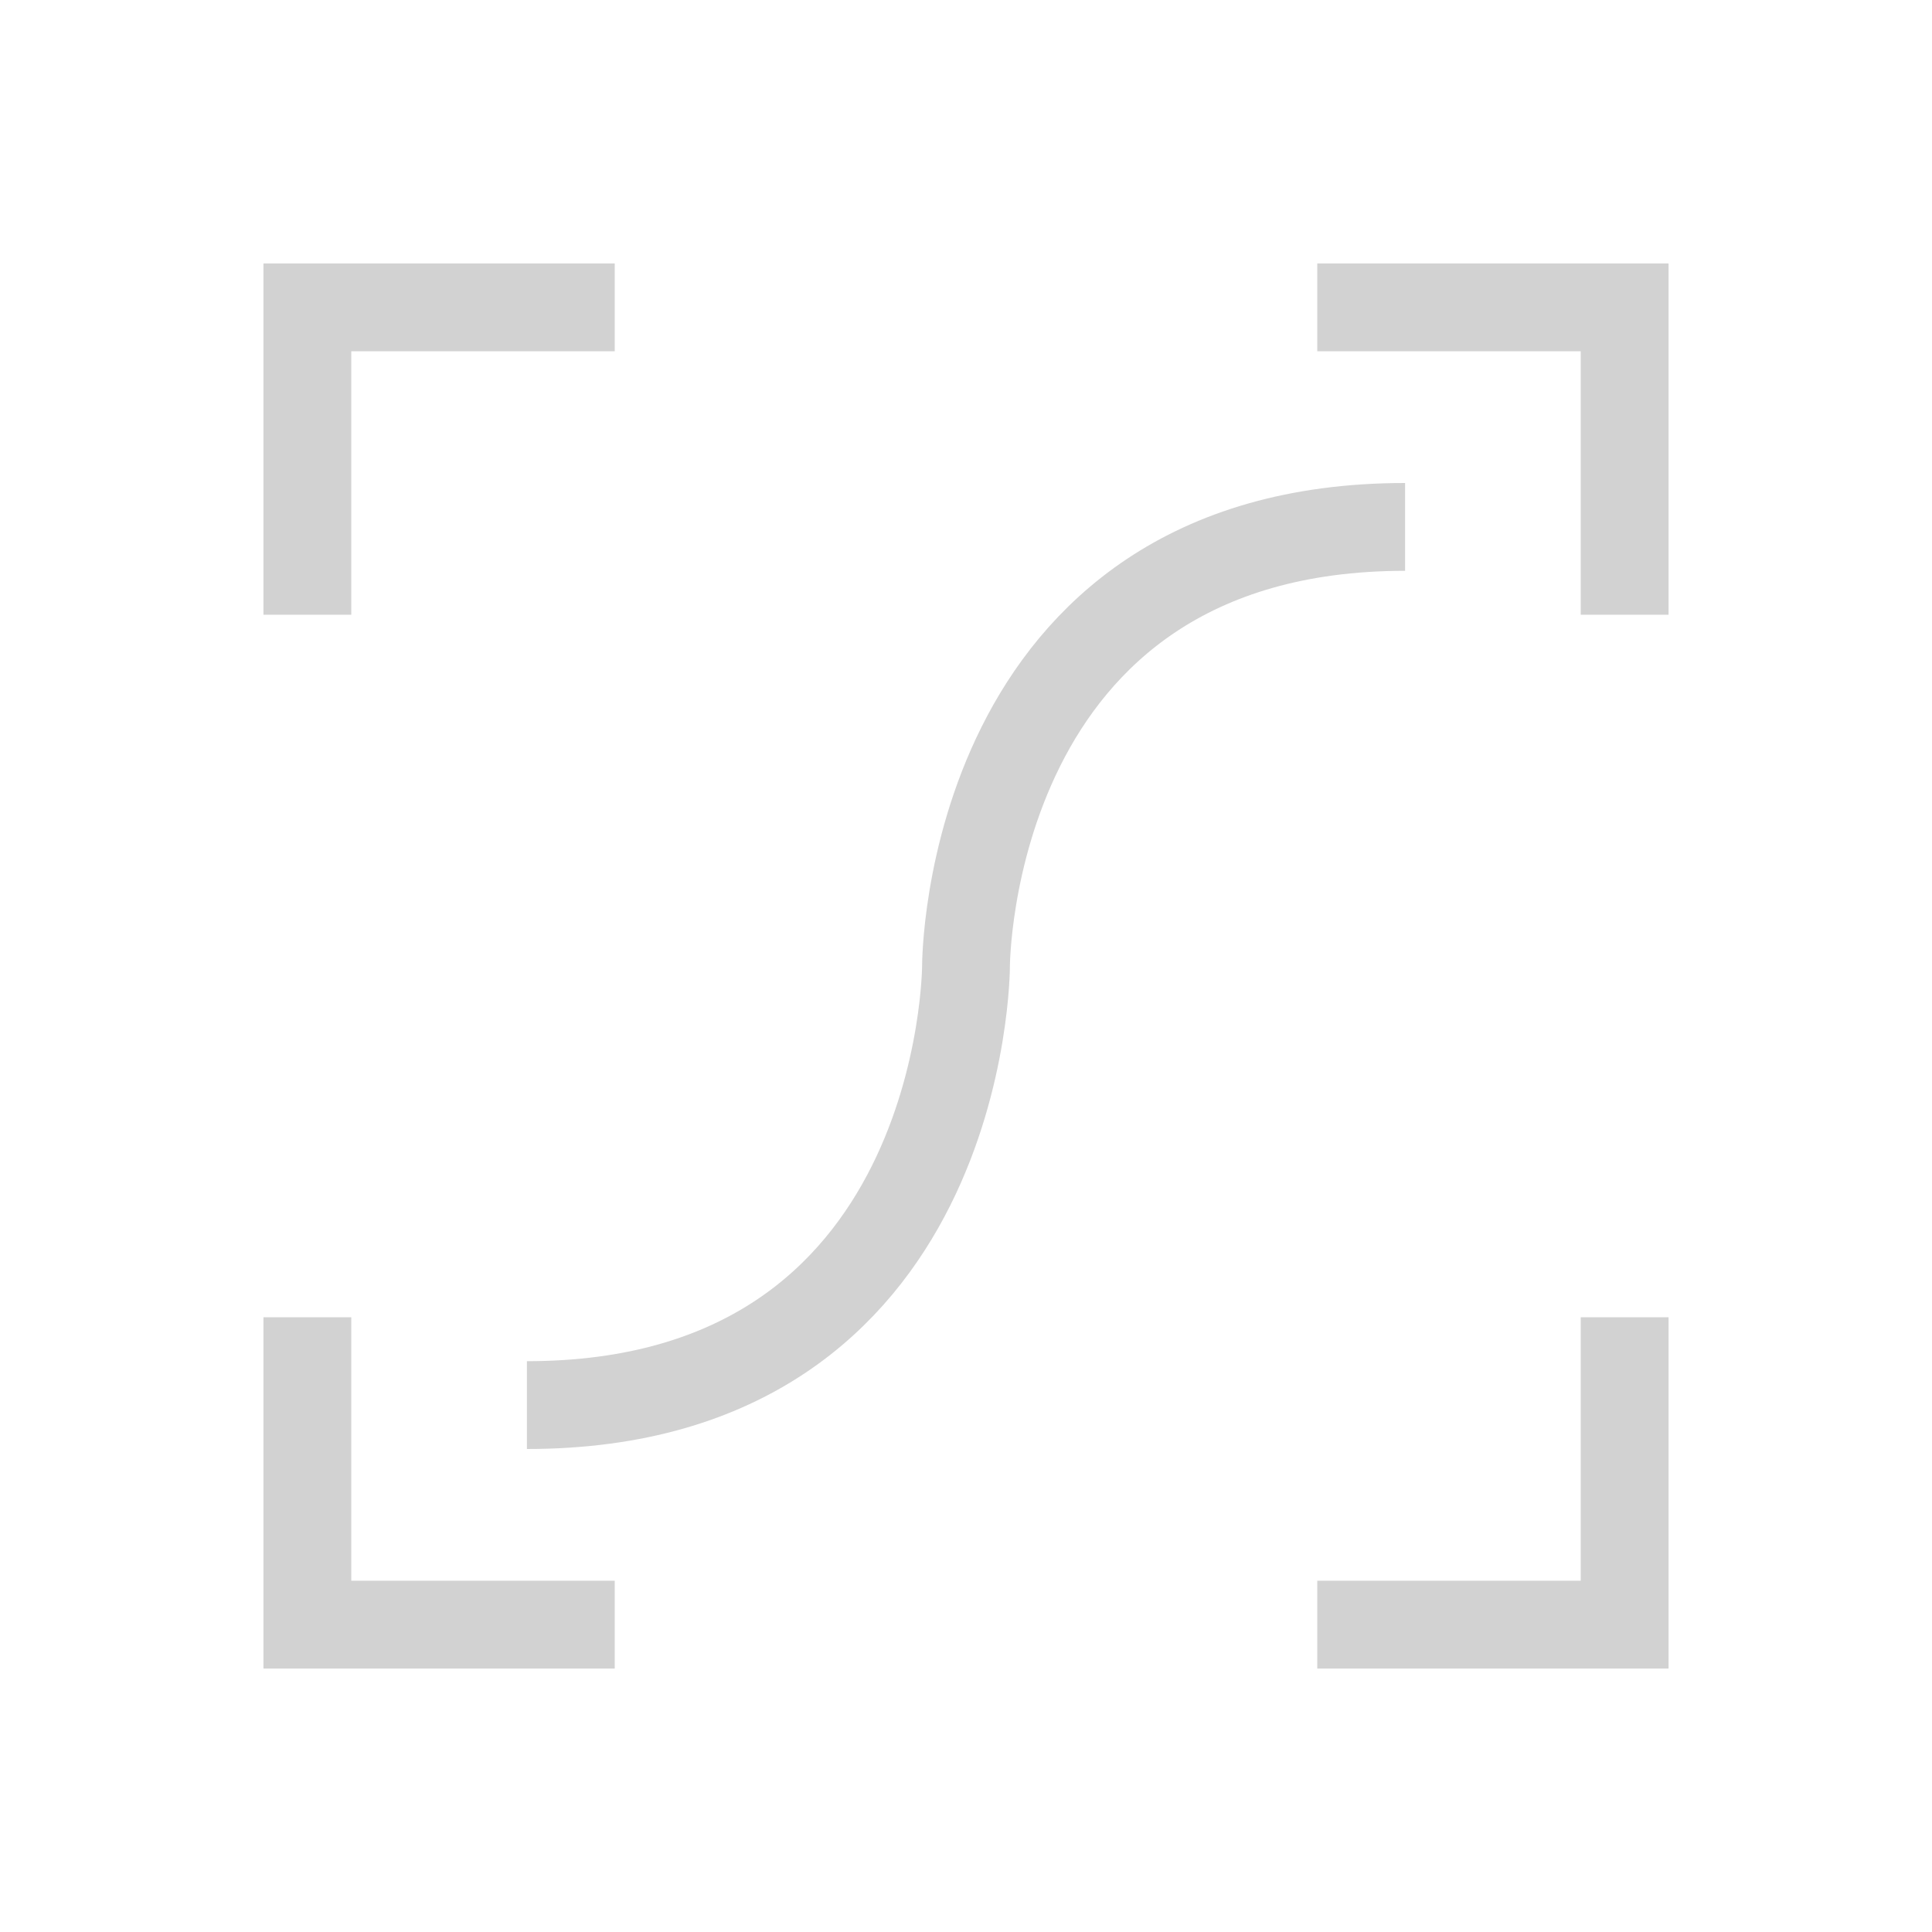 <?xml version="1.0" encoding="UTF-8" standalone="no"?>
<svg
   xmlns:dc="http://purl.org/dc/elements/1.1/"
   xmlns:cc="http://creativecommons.org/ns#"
   xmlns:rdf="http://www.w3.org/1999/02/22-rdf-syntax-ns#"
   xmlns:svg="http://www.w3.org/2000/svg"
   xmlns="http://www.w3.org/2000/svg"
   xmlns:sodipodi="http://sodipodi.sourceforge.net/DTD/sodipodi-0.dtd"
   xmlns:inkscape="http://www.inkscape.org/namespaces/inkscape"
   width="22"
   height="22"
   id="svg4355"
   version="1.1"
   inkscape:version="1.0.1 (3bc2e813f5, 2020-09-07)"
   sodipodi:docname="light_zoom-fit-curve.svg">
  <defs
     id="defs4357" />
  <sodipodi:namedview
     id="base"
     pagecolor="#ffffff"
     bordercolor="#666666"
     borderopacity="1.0"
     inkscape:pageopacity="0.0"
     inkscape:pageshadow="2"
     inkscape:zoom="23.05398"
     inkscape:cx="12.391156"
     inkscape:cy="7.156479"
     inkscape:document-units="px"
     inkscape:current-layer="layer1"
     showgrid="true"
     width="0px"
     height="0px"
     fit-margin-top="0"
     fit-margin-left="0"
     fit-margin-right="0"
     fit-margin-bottom="0"
     inkscape:window-width="2560"
     inkscape:window-height="1376"
     inkscape:window-x="0"
     inkscape:window-y="0"
     inkscape:window-maximized="1"
     inkscape:showpageshadow="false"
     inkscape:document-rotation="0">
    <inkscape:grid
       type="xygrid"
       id="grid4114" />
    <sodipodi:guide
       position="2,20"
       orientation="18,0"
       id="guide4120"
       inkscape:locked="false" />
    <sodipodi:guide
       position="2,2"
       orientation="0,18"
       id="guide4122"
       inkscape:locked="false" />
    <sodipodi:guide
       position="20,2"
       orientation="-18,0"
       id="guide4124"
       inkscape:locked="false" />
    <sodipodi:guide
       position="20,20"
       orientation="0,-18"
       id="guide4126"
       inkscape:locked="false" />
    <sodipodi:guide
       position="3,19"
       orientation="16,0"
       id="guide4128"
       inkscape:locked="false" />
    <sodipodi:guide
       position="3,3"
       orientation="0,16"
       id="guide4130"
       inkscape:locked="false" />
    <sodipodi:guide
       position="19,3"
       orientation="-16,0"
       id="guide4132"
       inkscape:locked="false" />
    <sodipodi:guide
       position="19,19"
       orientation="0,-16"
       id="guide4134"
       inkscape:locked="false" />
  </sodipodi:namedview>
  <g
     inkscape:label="Capa 1"
     inkscape:groupmode="layer"
     id="layer1"
     transform="translate(-544.571,-742.934)">
    <path
       style="opacity:1;fill:#d2d2d2;fill-opacity:1;stroke:none"
       d="m 547.571,745.934 v 1 3 h 1 v -3 h 3 v -1 h -3 z"
       id="path4162"
       inkscape:connector-curvature="0"
       sodipodi:nodetypes="ccccccccc" />
    <path
       style="opacity:1;fill:#d2d2d2;fill-opacity:1;stroke:none"
       d="m 562.571,757.934 v 3 h -3 v 1 h 4 v -1 -3 z"
       id="rect4134"
       inkscape:connector-curvature="0"
       sodipodi:nodetypes="cccccccc" />
    <path
       sodipodi:nodetypes="ccccccccc"
       inkscape:connector-curvature="0"
       id="path4170"
       d="m 563.571,745.934 v 1 3 h -1 v -3 h -3 v -1 h 3 z"
       style="opacity:1;fill:#d2d2d2;fill-opacity:1;stroke:none" />
    <path
       sodipodi:nodetypes="cccccccc"
       inkscape:connector-curvature="0"
       id="path4172"
       d="m 548.571,757.934 v 3 h 3 v 1 h -4 v -1 -3 z"
       style="opacity:1;fill:#d2d2d2;fill-opacity:1;stroke:none" />
    <path
       style="fill:none;stroke:#d2d2d2;stroke-width:1px;stroke-linecap:butt;stroke-linejoin:miter;stroke-opacity:1"
       d="m 550.571,758.934 c 5,0 5,-5 5,-5 0,0 0,-5 5,-5"
       id="path1609"
       sodipodi:nodetypes="ccc" />
  </g>
</svg>
